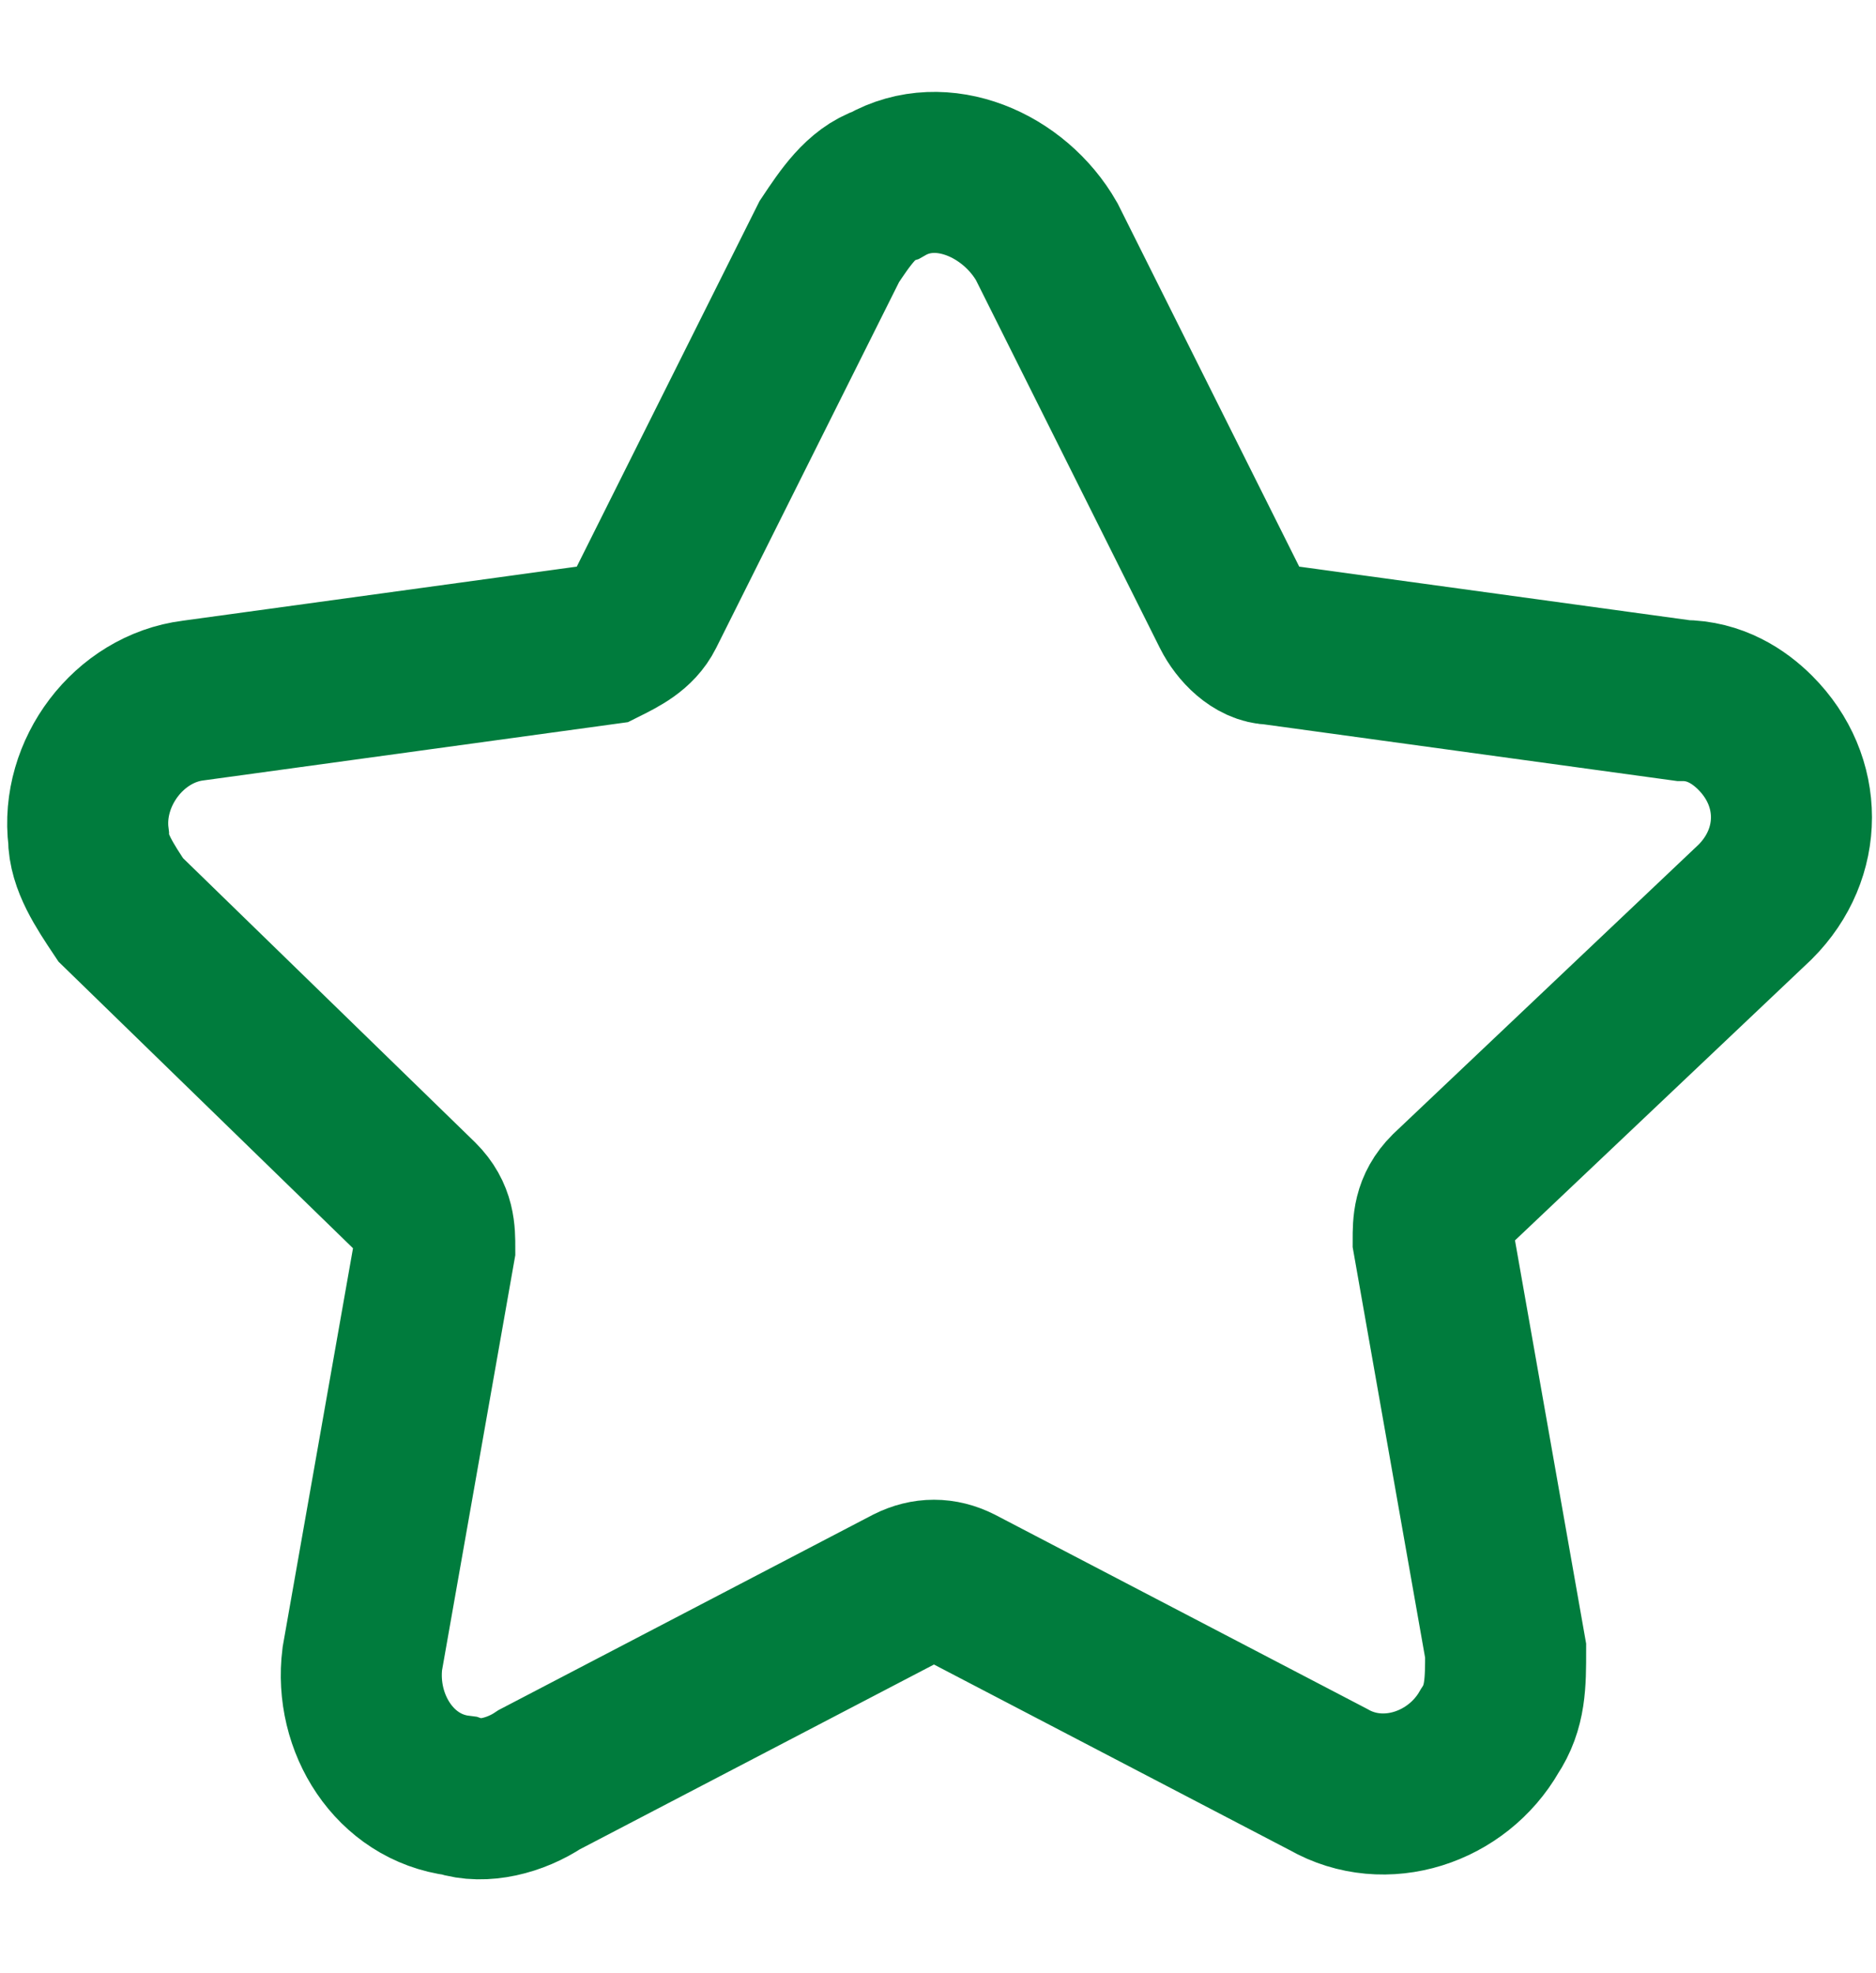 <?xml version="1.0" encoding="utf-8"?>
<!-- Generator: Adobe Illustrator 23.0.1, SVG Export Plug-In . SVG Version: 6.00 Build 0)  -->
<svg version="1.1" id="Layer_1" xmlns="http://www.w3.org/2000/svg" xmlns:xlink="http://www.w3.org/1999/xlink" x="0px" y="0px"
	 viewBox="0 0 23.3 24.5" style="enable-background:new 0 0 23.3 24.5;" xml:space="preserve">
<style type="text/css">
	.st0{fill:#FFFFFF;fill-opacity:0;}
	.st1{fill:none;stroke:#007C3D;stroke-width:2;}
</style>
<g transform="translate(643 1998)">
	<path class="st0" d="M-648.1-2002.8h33.7v33.7h-33.7V-2002.8z"/>
	<path class="st1" d="M-621.2-1986.8c0.6-0.6,0.6-1.5,0-2.1c-0.2-0.2-0.5-0.4-0.9-0.4l-5.1-0.7c-0.2,0-0.4-0.2-0.5-0.4l-2.3-4.6
		c-0.4-0.7-1.3-1.1-2-0.7c-0.3,0.1-0.5,0.4-0.7,0.7l-2.3,4.6c-0.1,0.2-0.3,0.3-0.5,0.4l-5.1,0.7c-0.8,0.1-1.4,0.9-1.3,1.7
		c0,0.3,0.2,0.6,0.4,0.9l3.7,3.6c0.2,0.2,0.2,0.4,0.2,0.6l-0.9,5.1c-0.1,0.8,0.4,1.6,1.2,1.7c0.3,0.1,0.7,0,1-0.2l4.6-2.4
		c0.2-0.1,0.4-0.1,0.6,0l4.6,2.4c0.7,0.4,1.6,0.1,2-0.6c0.2-0.3,0.2-0.6,0.2-1l-0.9-5.1c0-0.2,0-0.4,0.2-0.6L-621.2-1986.8z"/>
</g>
</svg>
